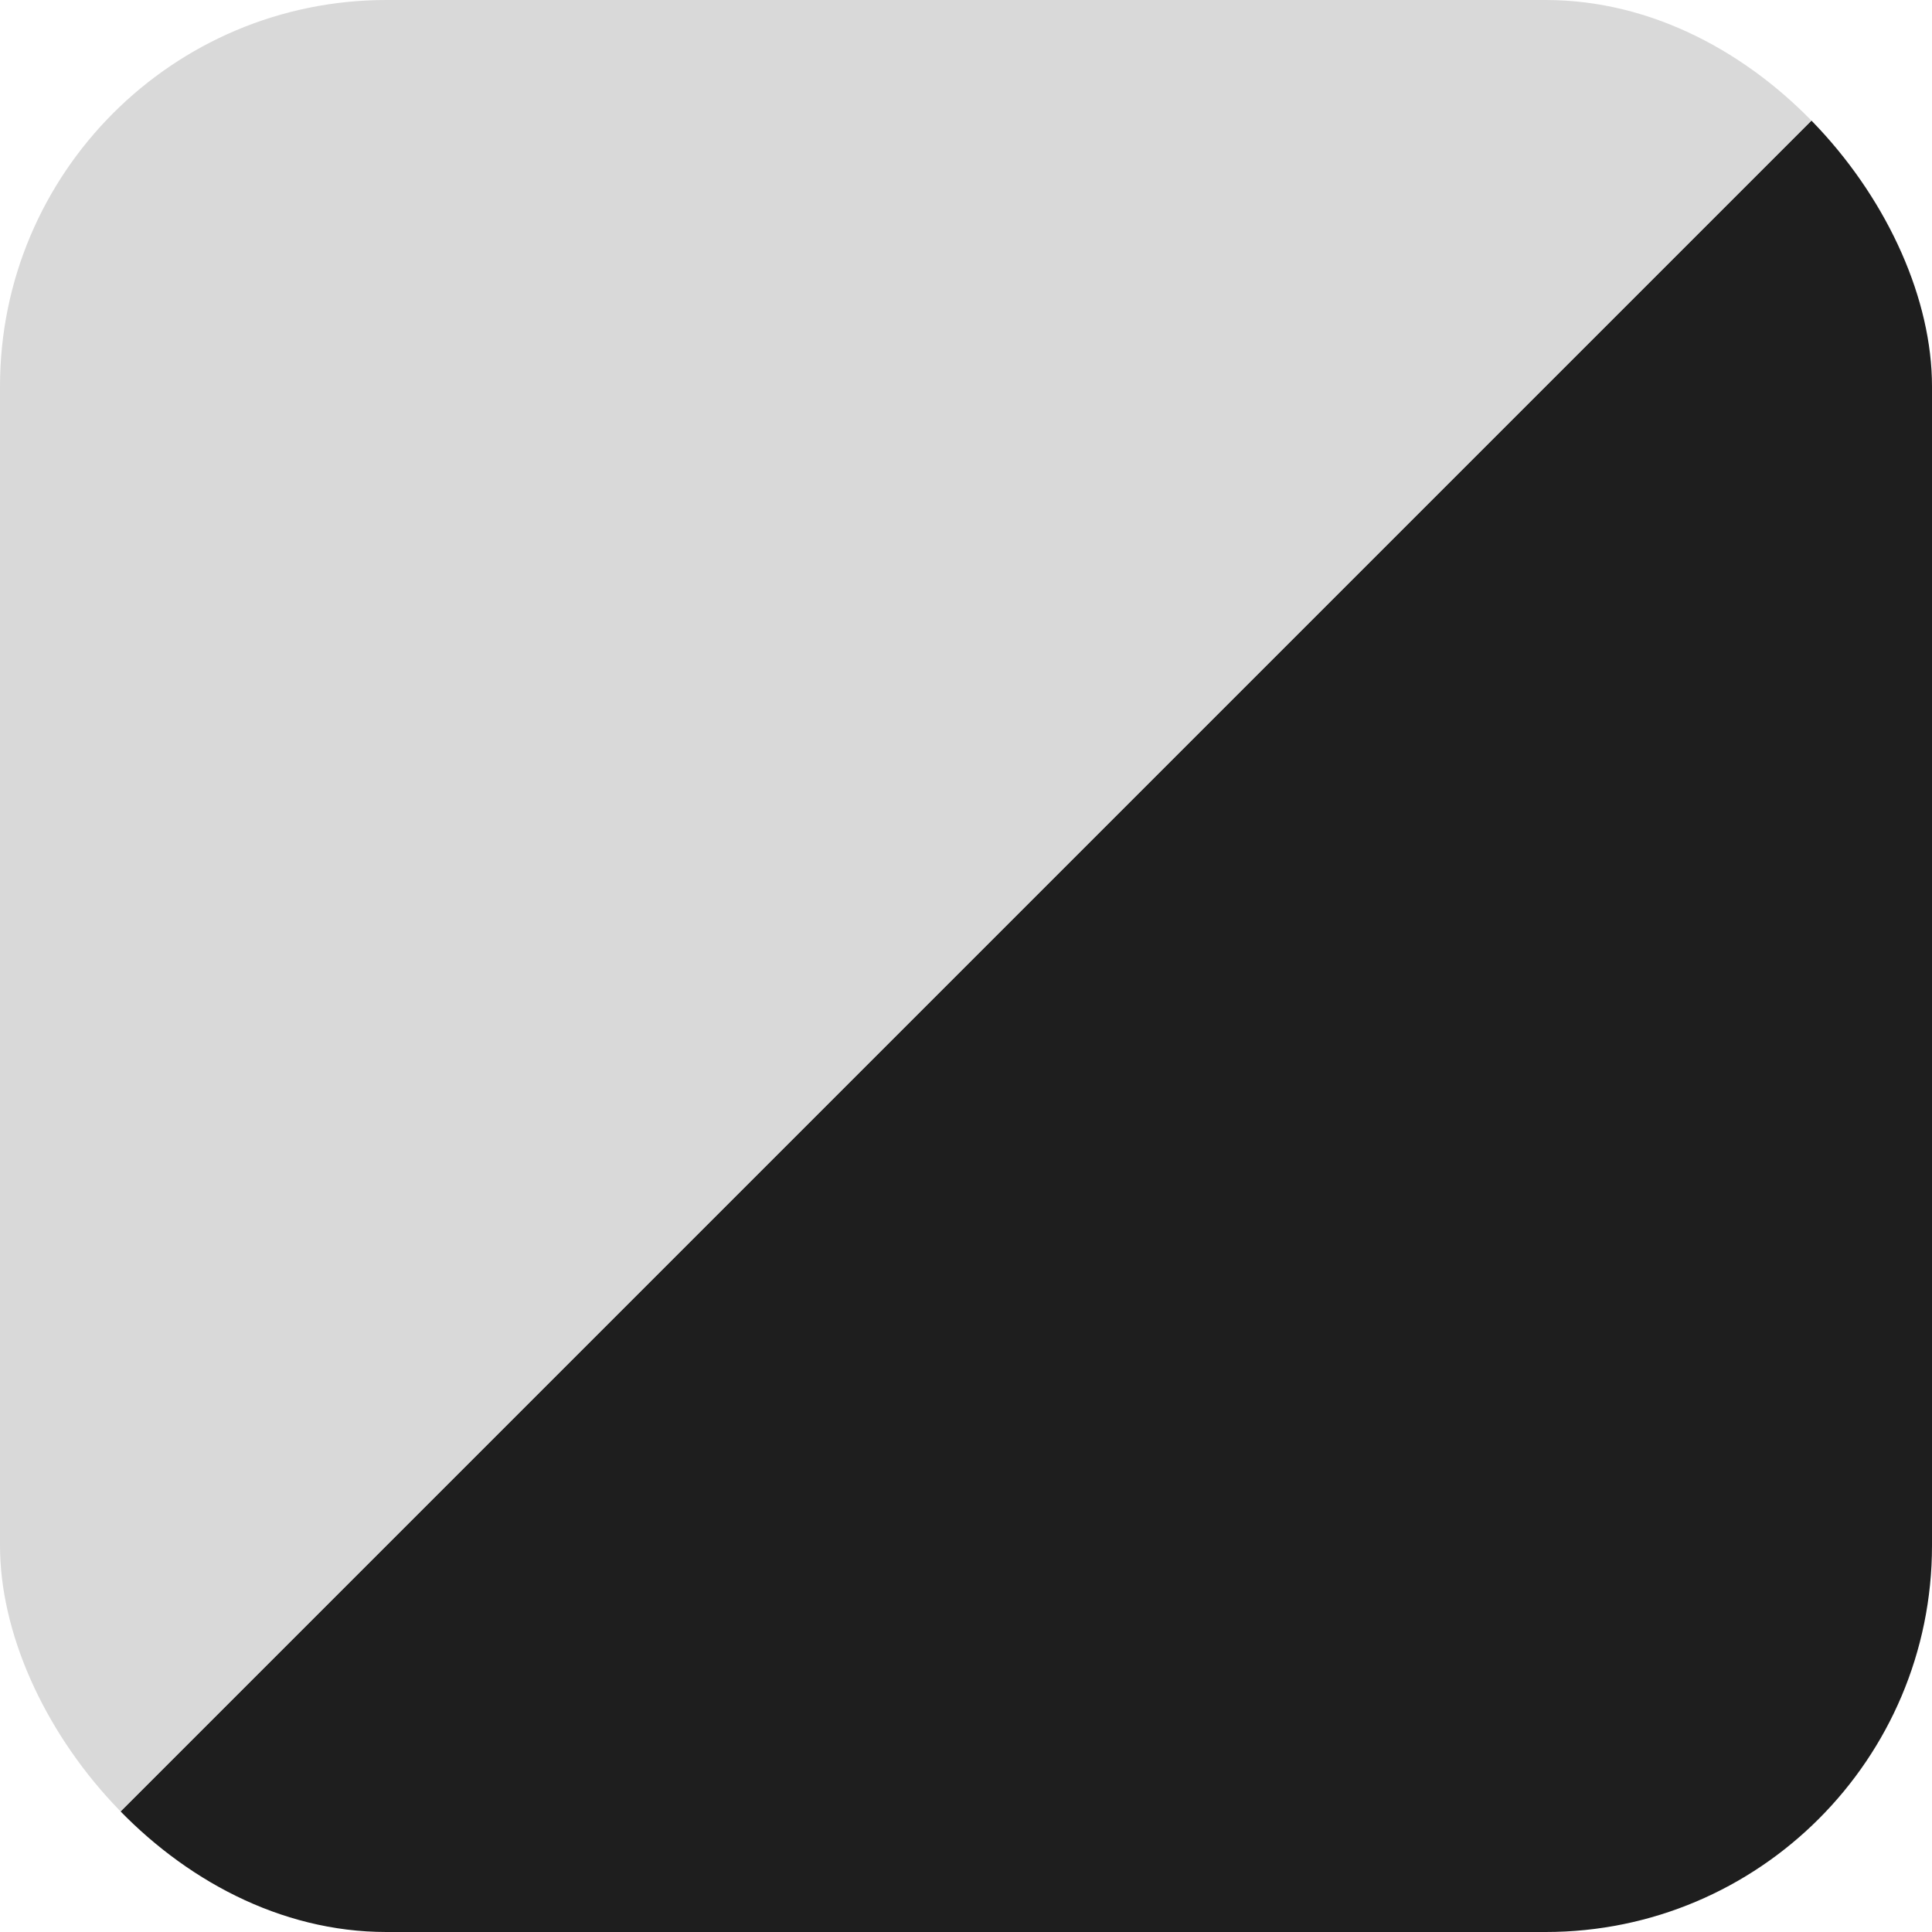 <svg width="100" height="100" viewBox="0 0 100 100" fill="none" xmlns="http://www.w3.org/2000/svg">
    <g clip-path="url(#clip0_513_369)">
        <rect x="103.033" y="209.099" width="150" height="150"
            transform="rotate(-135 103.033 209.099)" fill="#1E1E1E" />
        <rect x="-3.033" y="103.033" width="150" height="150"
            transform="rotate(-135 -3.033 103.033)" fill="#D9D9D9" />
    </g>
    <defs>
        <clipPath id="clip0_513_369">
            <rect width="100" height="100" rx="20" fill="white" />
        </clipPath>
    </defs>
</svg>
